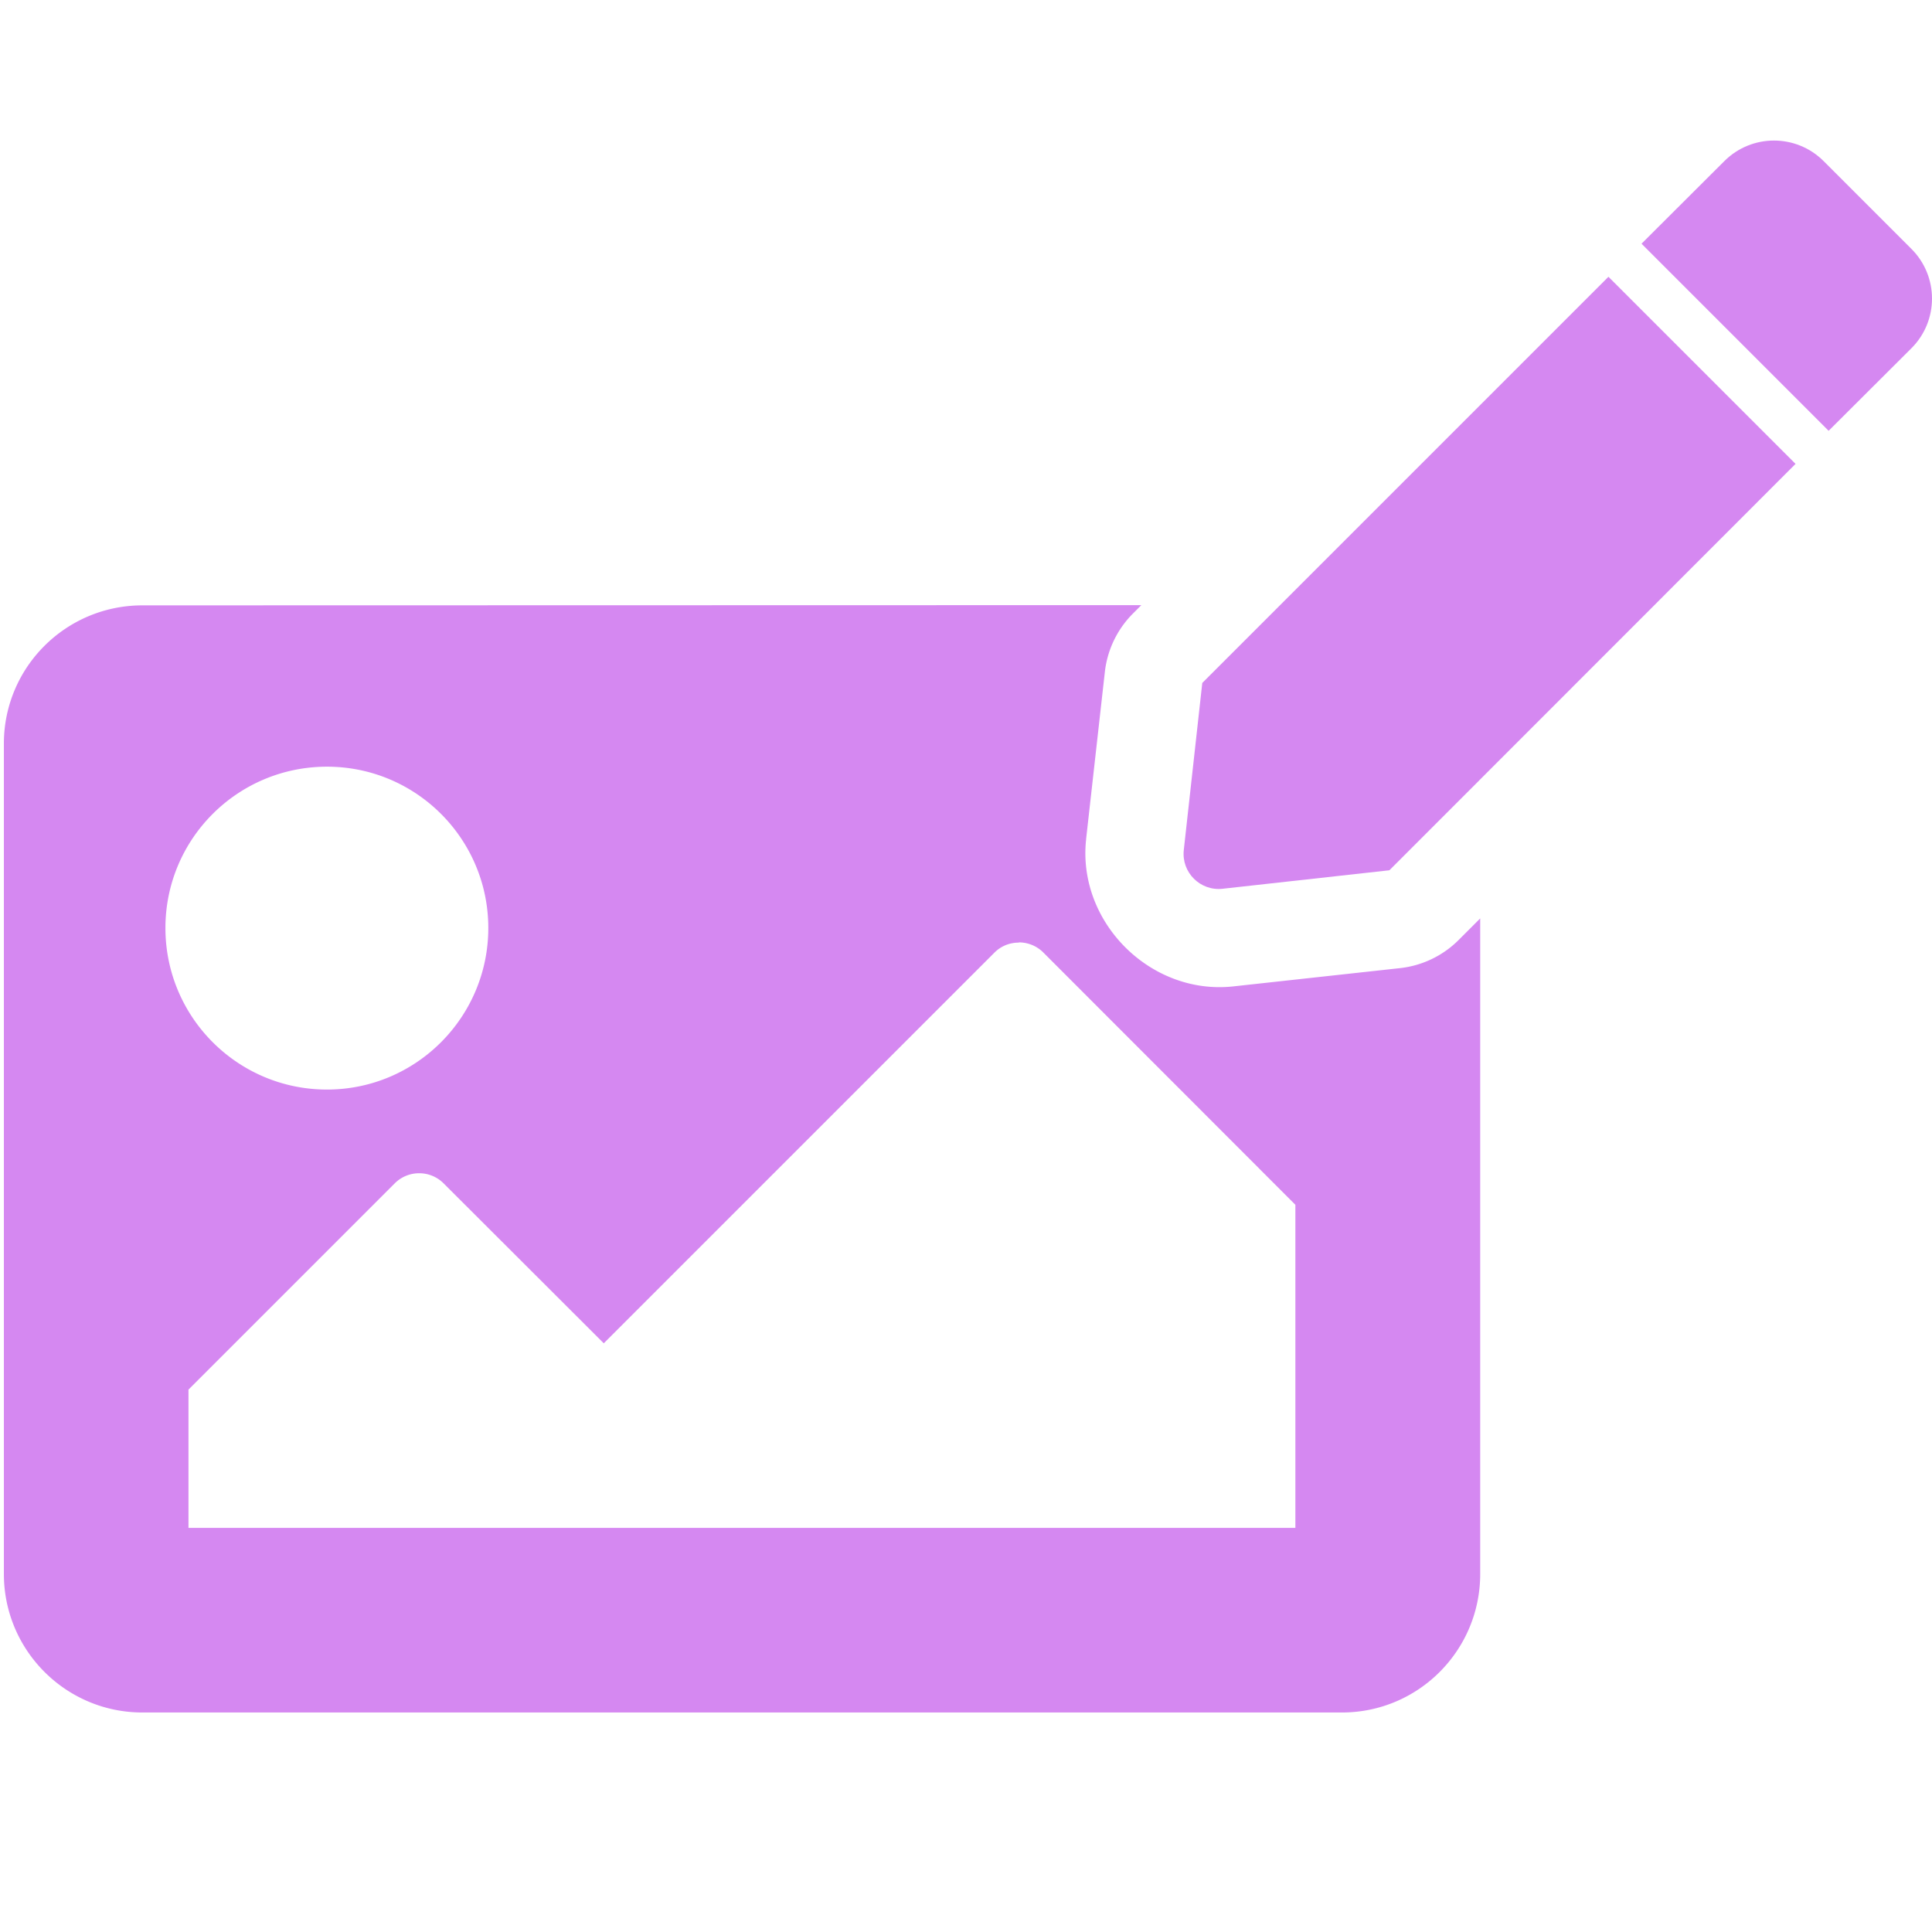 <?xml version="1.0" encoding="UTF-8" standalone="no"?>
<!-- Created with Inkscape (http://www.inkscape.org/) -->

<svg
   xmlns:dc="http://purl.org/dc/elements/1.1/"
   xmlns:cc="http://creativecommons.org/ns#"
   xmlns:rdf="http://www.w3.org/1999/02/22-rdf-syntax-ns#"
   xmlns:svg="http://www.w3.org/2000/svg"
   xmlns="http://www.w3.org/2000/svg"
   xmlns:sodipodi="http://sodipodi.sourceforge.net/DTD/sodipodi-0.dtd"
   xmlns:inkscape="http://www.inkscape.org/namespaces/inkscape"
   width="32"
   height="32"
   viewBox="0 0 8.467 8.467"
   version="1.1"
   id="svg8"
   inkscape:version="0.92.5 (2060ec1f9f, 2020-04-08)"
   sodipodi:docname="edit-image_sl.svg">
  <defs
     id="defs2" />
  <sodipodi:namedview
     id="base"
     pagecolor="#ffffff"
     bordercolor="#666666"
     borderopacity="1.0"
     inkscape:pageopacity="0.0"
     inkscape:pageshadow="2"
     inkscape:zoom="16.000001"
     inkscape:cx="16.5362"
     inkscape:cy="5.5319504"
     inkscape:document-units="mm"
     inkscape:current-layer="svg8"
     showgrid="false"
     units="px"
     inkscape:window-width="1237"
     inkscape:window-height="1136"
     inkscape:window-x="0"
     inkscape:window-y="27"
     inkscape:window-maximized="0"
     inkscape:snap-bbox="true"
     inkscape:snap-nodes="false"
     inkscape:bbox-paths="true"
     inkscape:bbox-nodes="true"
     inkscape:snap-bbox-midpoints="true"
     inkscape:snap-bbox-edge-midpoints="true">
    <sodipodi:guide
       position="8.467,0"
       orientation="-32,0"
       id="guide854"
       inkscape:locked="false" />
    <sodipodi:guide
       position="8.467,8.467"
       orientation="0,-32"
       id="guide856"
       inkscape:locked="false" />
    <sodipodi:guide
       position="0,8.467"
       orientation="32,0"
       id="guide858"
       inkscape:locked="false" />
  </sodipodi:namedview>
  <path
     style="fill:#d588f1;fill-opacity:1;stroke-width:0.013"
     d="m 0.624,2.653 c -0.335,0 -0.607,0.271 -0.607,0.606 V 6.898 c 0,0.335 0.272,0.607 0.607,0.607 H 5.881 c 0.335,0 0.606,-0.272 0.606,-0.607 V 4.025 l -0.095,0.095 a 0.43,0.43 0 0 1 -0.258,0.123 l -0.73,0.08 C 5.042,4.362 4.72,4.041 4.76,3.678 a 0.43,0.43 0 0 1 0,-0.002 L 4.842,2.945 A 0.43,0.43 0 0 1 4.965,2.689 l 0.037,-0.037 z M 1.433,3.36 c 0.391,0 0.707,0.317 0.707,0.707 0,0.391 -0.317,0.708 -0.707,0.708 -0.391,0 -0.708,-0.317 -0.708,-0.708 0,-0.391 0.317,-0.707 0.708,-0.707 z m 3.032,0.77 c 0.039,0 0.078,0.015 0.107,0.044 l 1.105,1.106 V 6.696 H 0.826 V 6.09 L 1.73,5.186 c 0.059,-0.059 0.155,-0.059 0.214,0 L 2.646,5.887 4.358,4.175 c 0.03,-0.03 0.068,-0.044 0.107,-0.044 z"
     id="path815"
     inkscape:connector-curvature="0" />
  <path
     id="path824"
     d="M 7.049,1.213 7.869,2.033 6.089,3.814 5.358,3.895 C 5.26,3.906 5.177,3.823 5.188,3.725 L 5.269,2.993 Z M 8.377,1.091 7.992,0.706 c -0.12,-0.12 -0.315,-0.12 -0.435,0 L 7.194,1.068 8.014,1.888 8.377,1.526 c 0.12,-0.12 0.12,-0.315 0,-0.435 z"
     inkscape:connector-curvature="0"
     style="fill:#d588f1;stroke-width:0.006" />
</svg>
